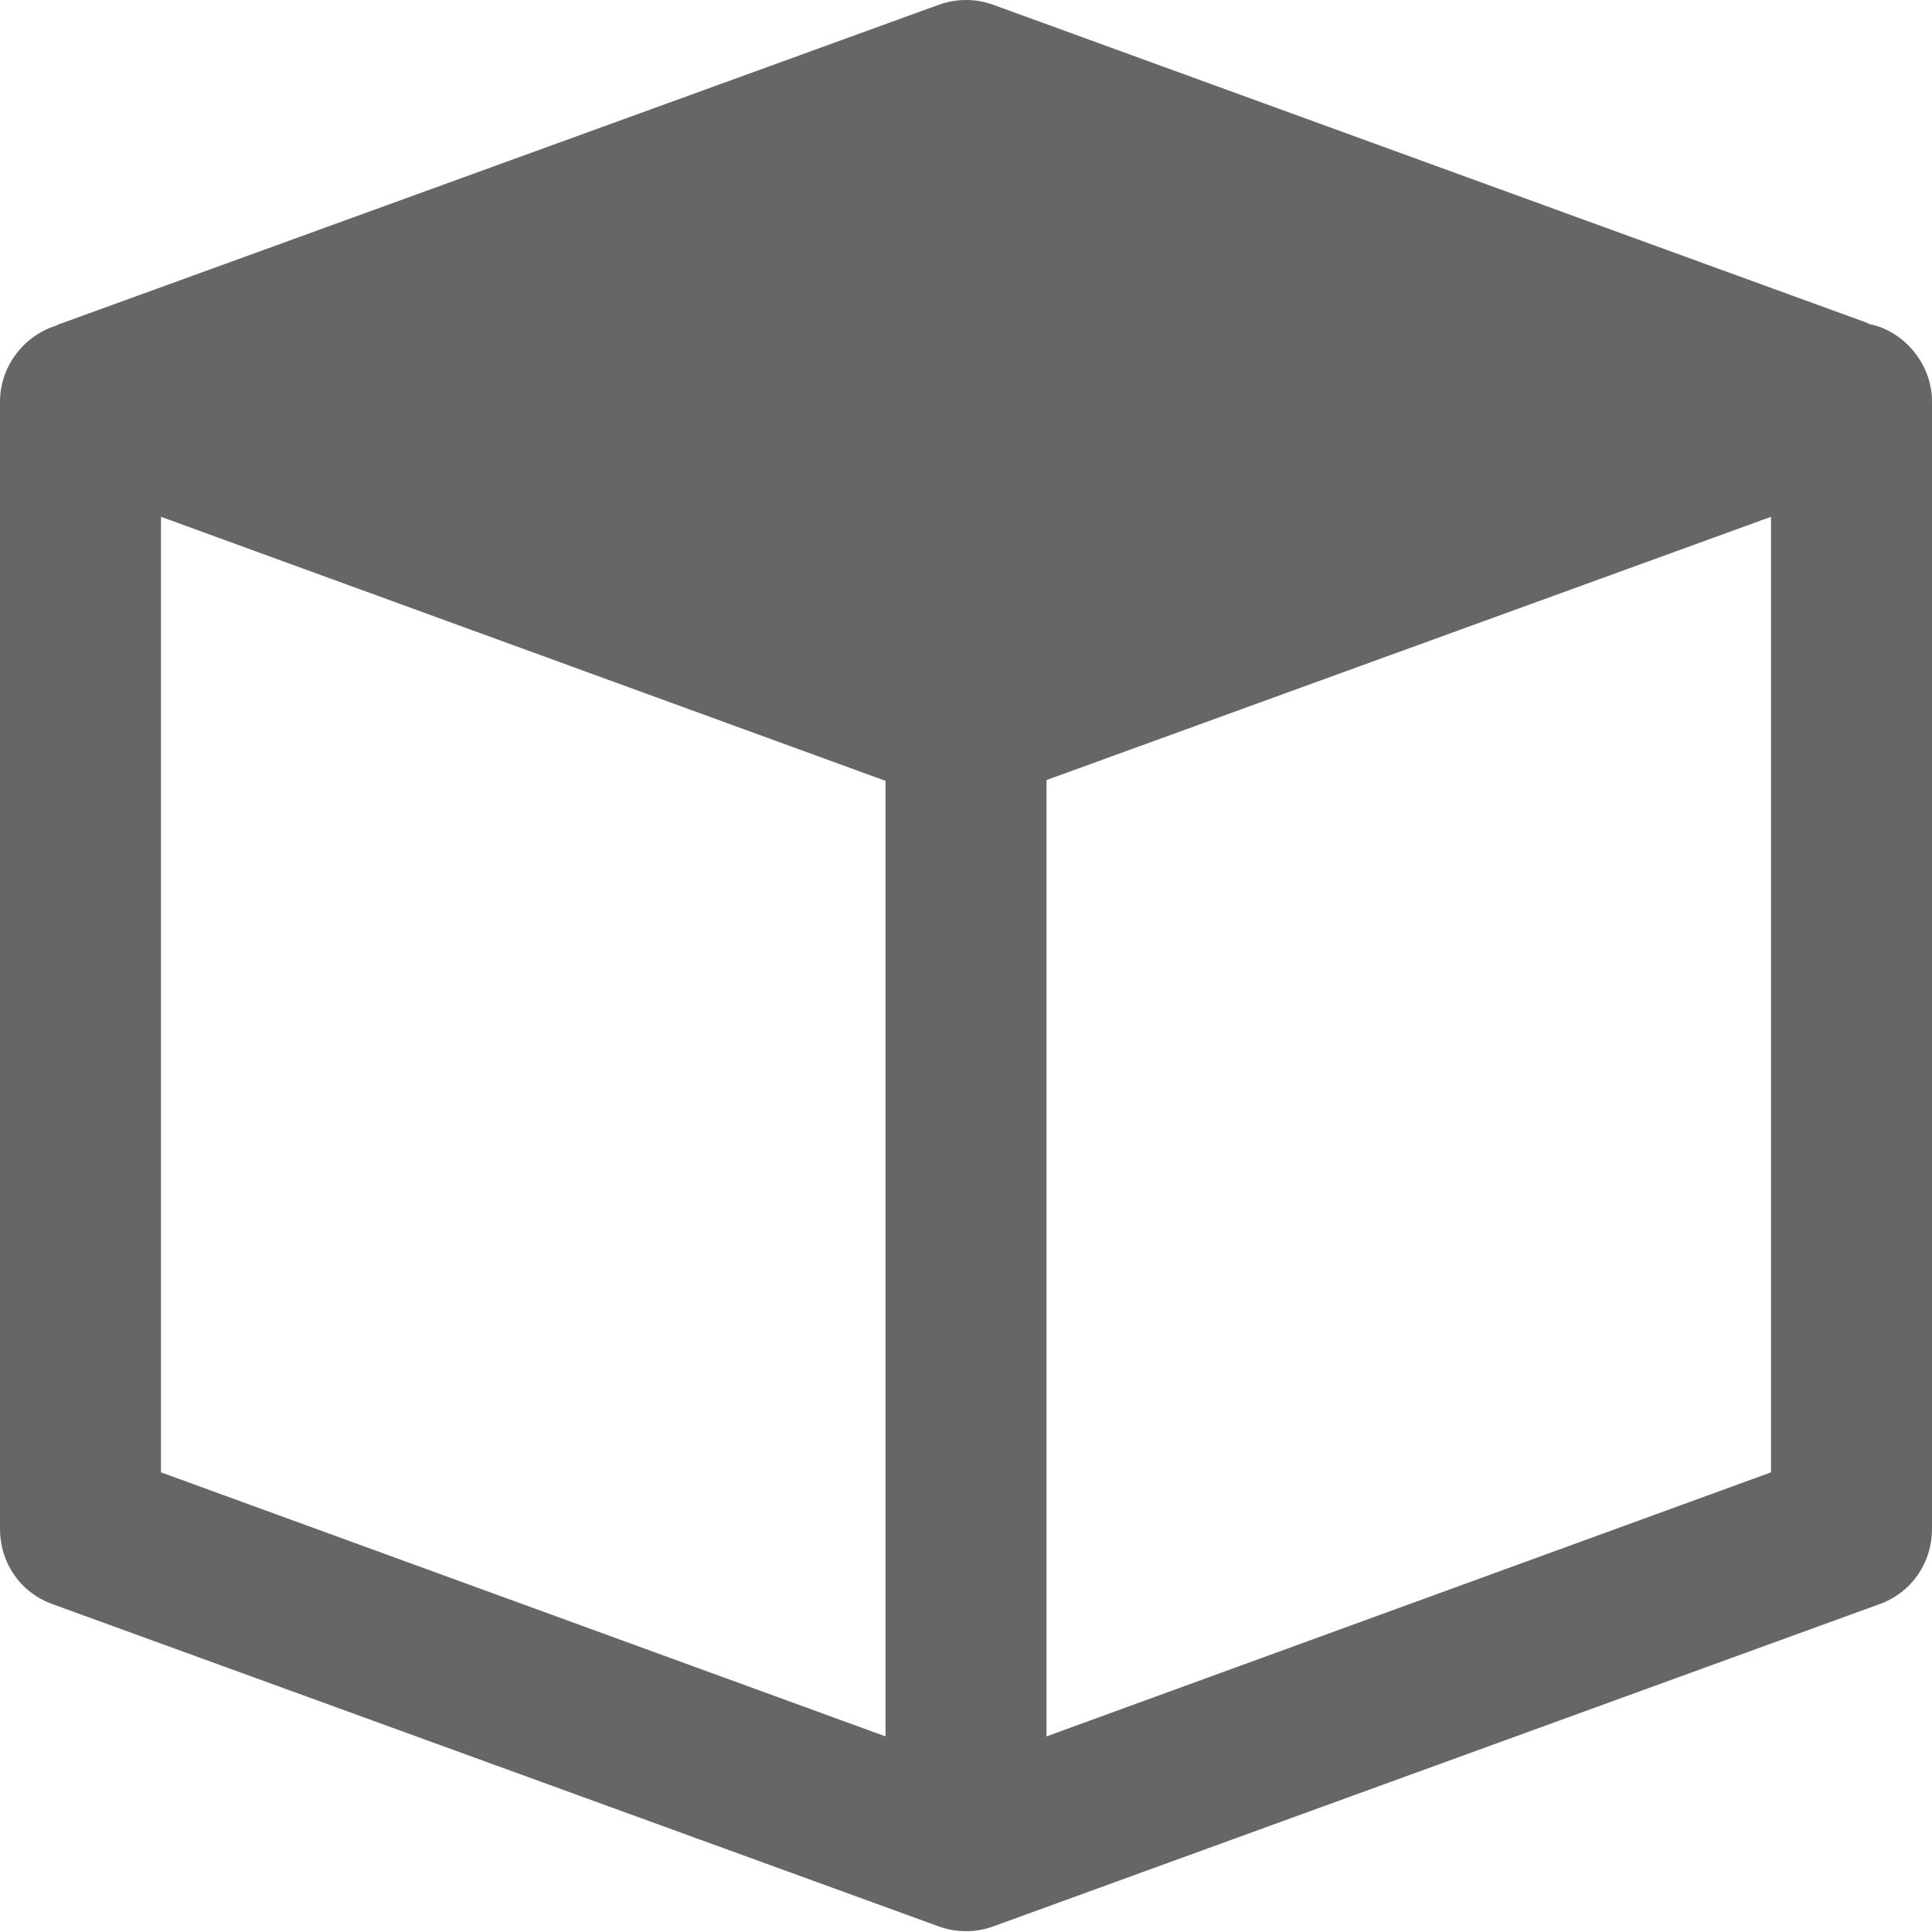 <svg width="24" height="24" viewBox="0 0 24 24" fill="none" xmlns="http://www.w3.org/2000/svg">
<path d="M23.19 4.02H23.22L12.34 0.06C12.12 -0.02 11.88 -0.02 11.66 0.06L0.7 4.04C0.72 4.04 0.73 4.04 0.75 4.03C0.328 4.136 0 4.526 0 4.99V18.99C0 19.42 0.26 19.79 0.66 19.93L11.66 23.93C11.886 24.013 12.13 24.007 12.34 23.93L23.34 19.93C23.74 19.79 24 19.42 24 18.99V4.99C24 4.491 23.616 4.086 23.19 4.02ZM11 21.57L2 18.29V6.42L11 9.7V21.57ZM22 18.29L13 21.57V9.69L22 6.42V18.29Z" fill="black" fill-opacity="0.6"/>
</svg>
